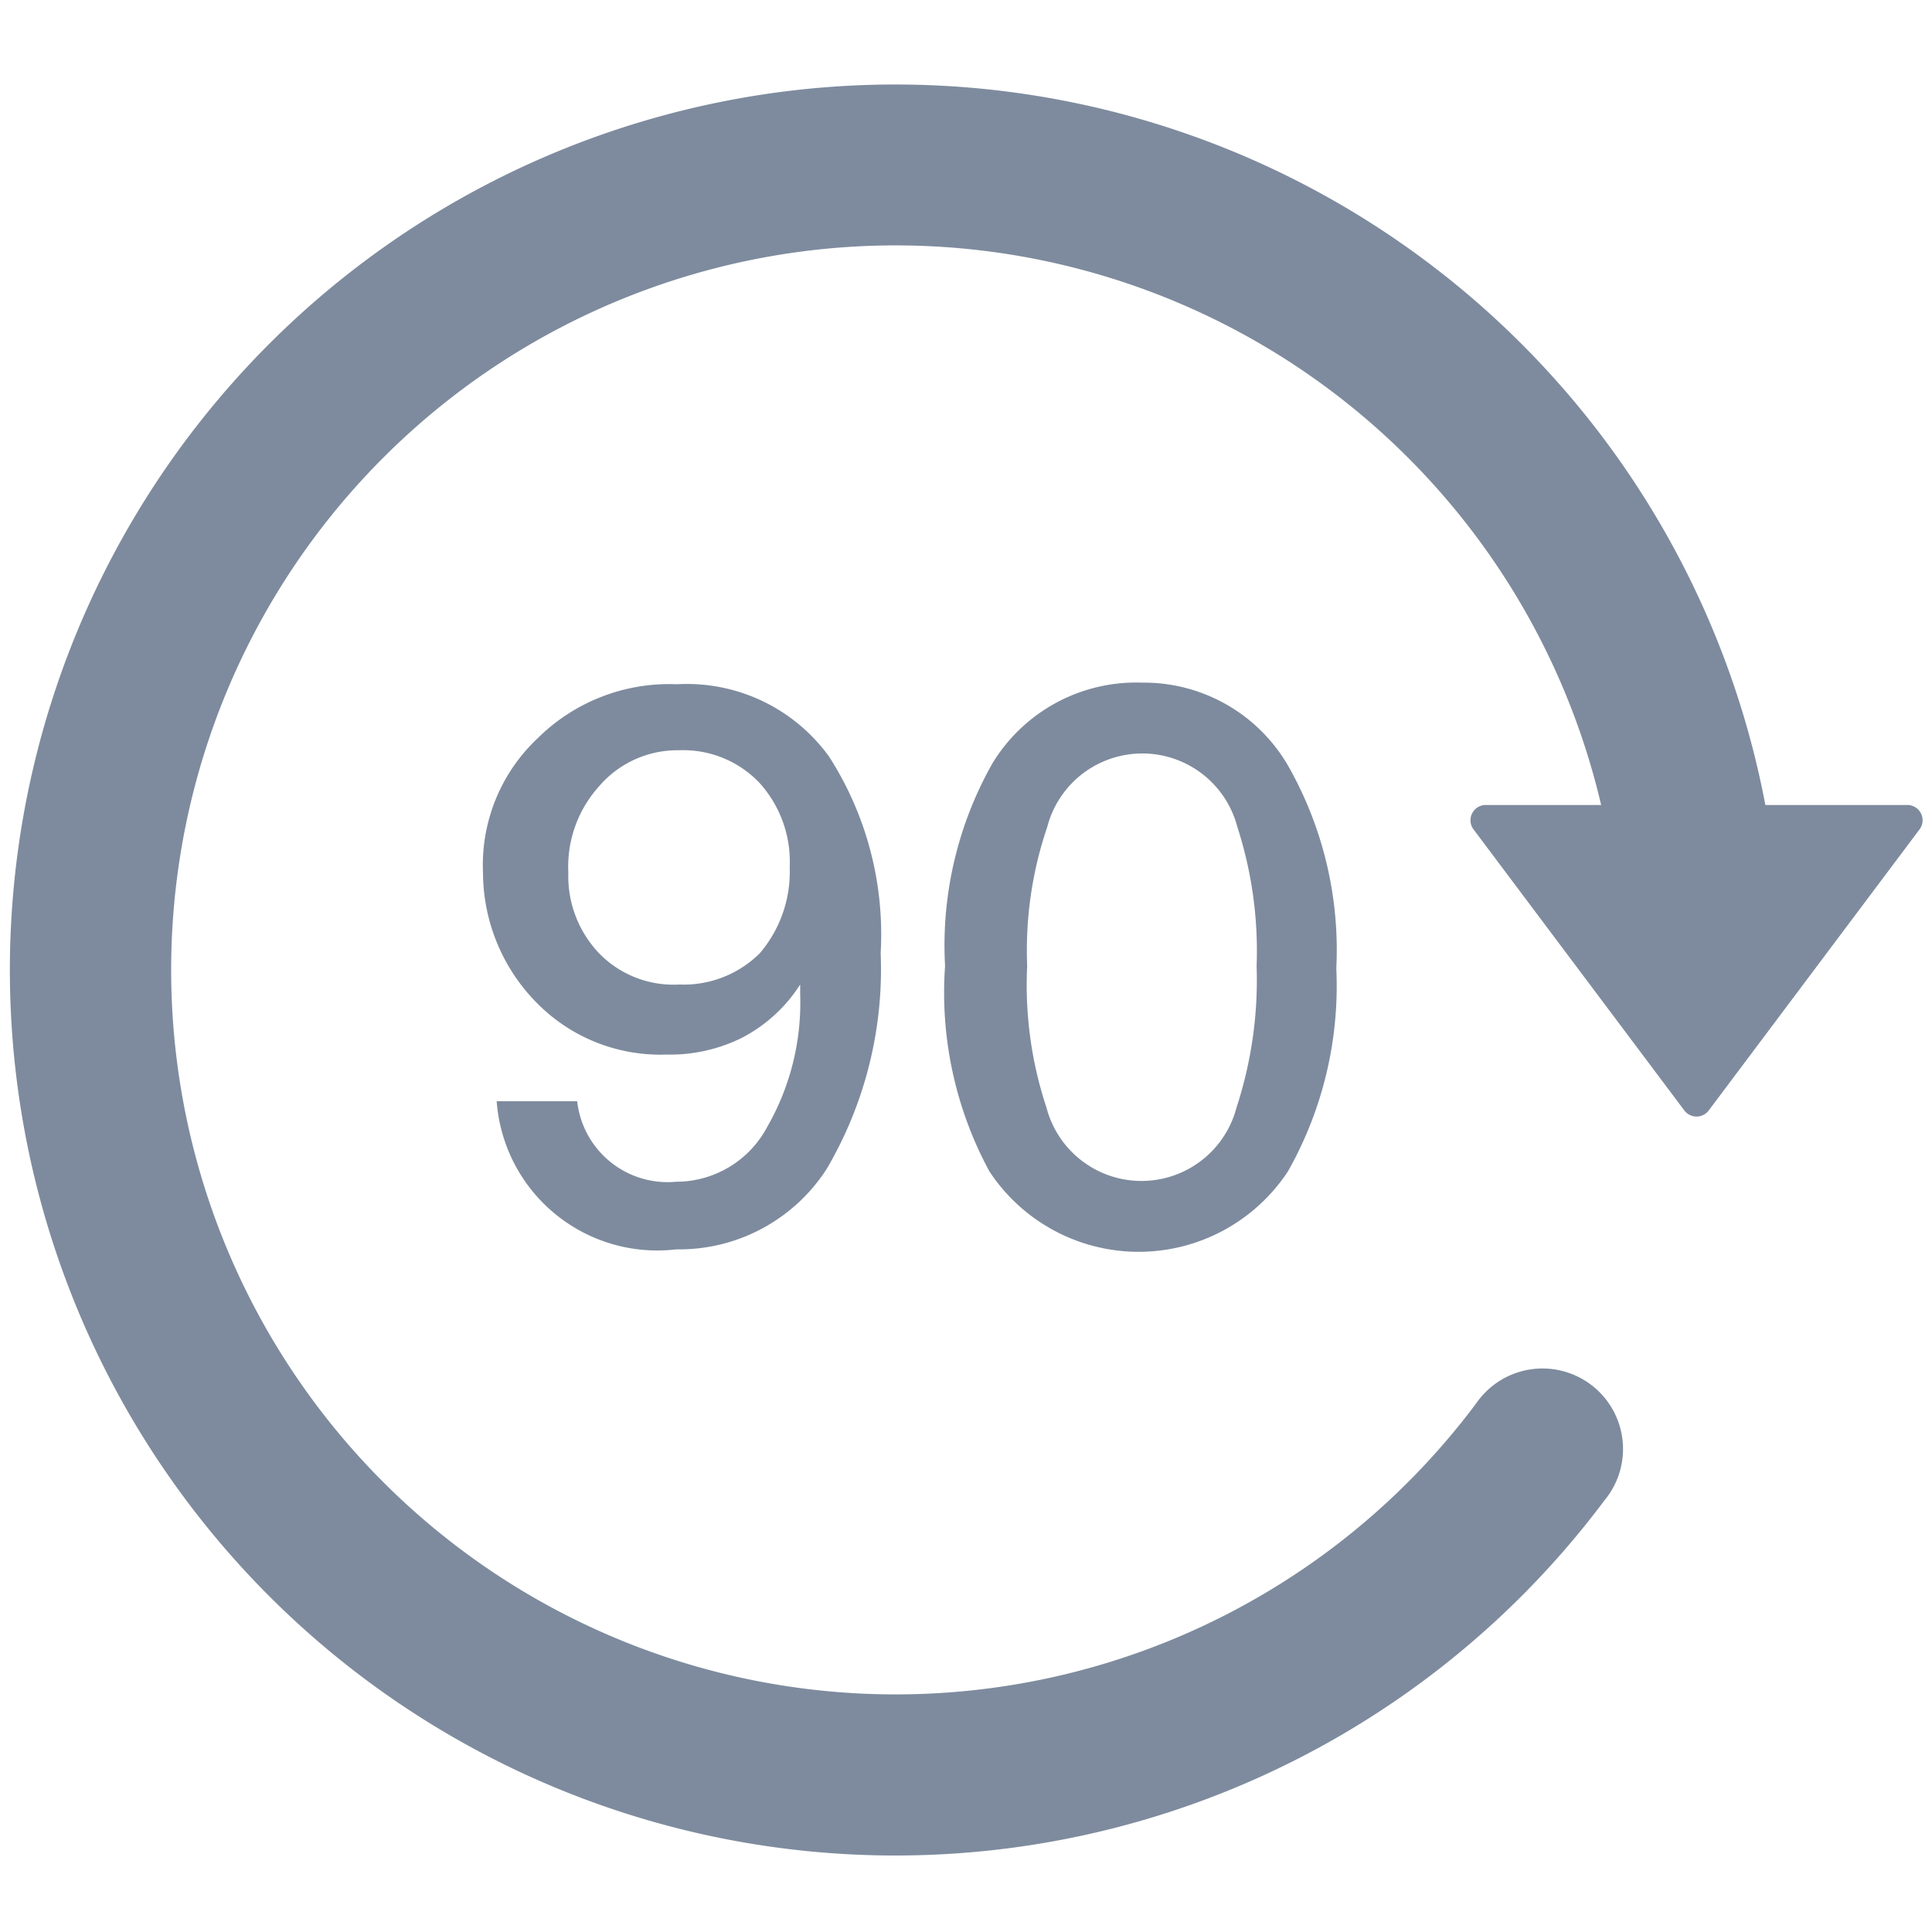 <svg id="图层_1" data-name="图层 1" xmlns="http://www.w3.org/2000/svg" viewBox="0 0 24 24"><defs><style>.cls-1{fill:#7e8b9e;}</style></defs><path class="cls-1" d="M10.3,9.4a4.09,4.09,0,0,1,.64,2.44,4.9,4.9,0,0,1-.67,2.68,2.18,2.18,0,0,1-1.87,1,2,2,0,0,1-2.23-1.84h1a1.13,1.13,0,0,0,1.23,1A1.28,1.28,0,0,0,9.53,14a3.1,3.1,0,0,0,.41-1.65s0-.08,0-.12h0a1.89,1.89,0,0,1-.72.66,2,2,0,0,1-.94.21,2.15,2.15,0,0,1-1.61-.64A2.31,2.31,0,0,1,6,10.84a2.16,2.16,0,0,1,.68-1.67A2.32,2.32,0,0,1,8.41,8.5,2.18,2.18,0,0,1,10.3,9.4Zm-2.86.37a1.49,1.49,0,0,0-.38,1.07,1.39,1.39,0,0,0,.38,1,1.29,1.29,0,0,0,1,.39,1.34,1.34,0,0,0,1-.39,1.56,1.56,0,0,0,.37-1.07,1.46,1.46,0,0,0-.38-1.05,1.31,1.31,0,0,0-1-.4A1.28,1.28,0,0,0,7.44,9.77Z"/><path class="cls-1" d="M16,9.51a4.63,4.63,0,0,1,.6,2.52,4.68,4.68,0,0,1-.6,2.52,2.22,2.22,0,0,1-3.71,0A4.66,4.66,0,0,1,11.74,12a4.59,4.59,0,0,1,.59-2.52,2.09,2.09,0,0,1,1.86-1A2.07,2.07,0,0,1,16,9.51Zm-3,.79A4.76,4.76,0,0,0,12.76,12,4.83,4.83,0,0,0,13,13.76a1.22,1.22,0,0,0,2.36,0A5.1,5.1,0,0,0,15.61,12a5,5,0,0,0-.24-1.73,1.22,1.22,0,0,0-2.36,0Z"/><path class="cls-1" d="M23.68,10H21.93a11,11,0,1,0-2,8.64,1,1,0,1,0-1.59-1.21A9,9,0,1,1,19.89,10H18.47a.19.19,0,0,0-.16.31l2.61,3.48a.19.19,0,0,0,.31,0l2.61-3.48A.19.19,0,0,0,23.68,10Z"/></svg>
